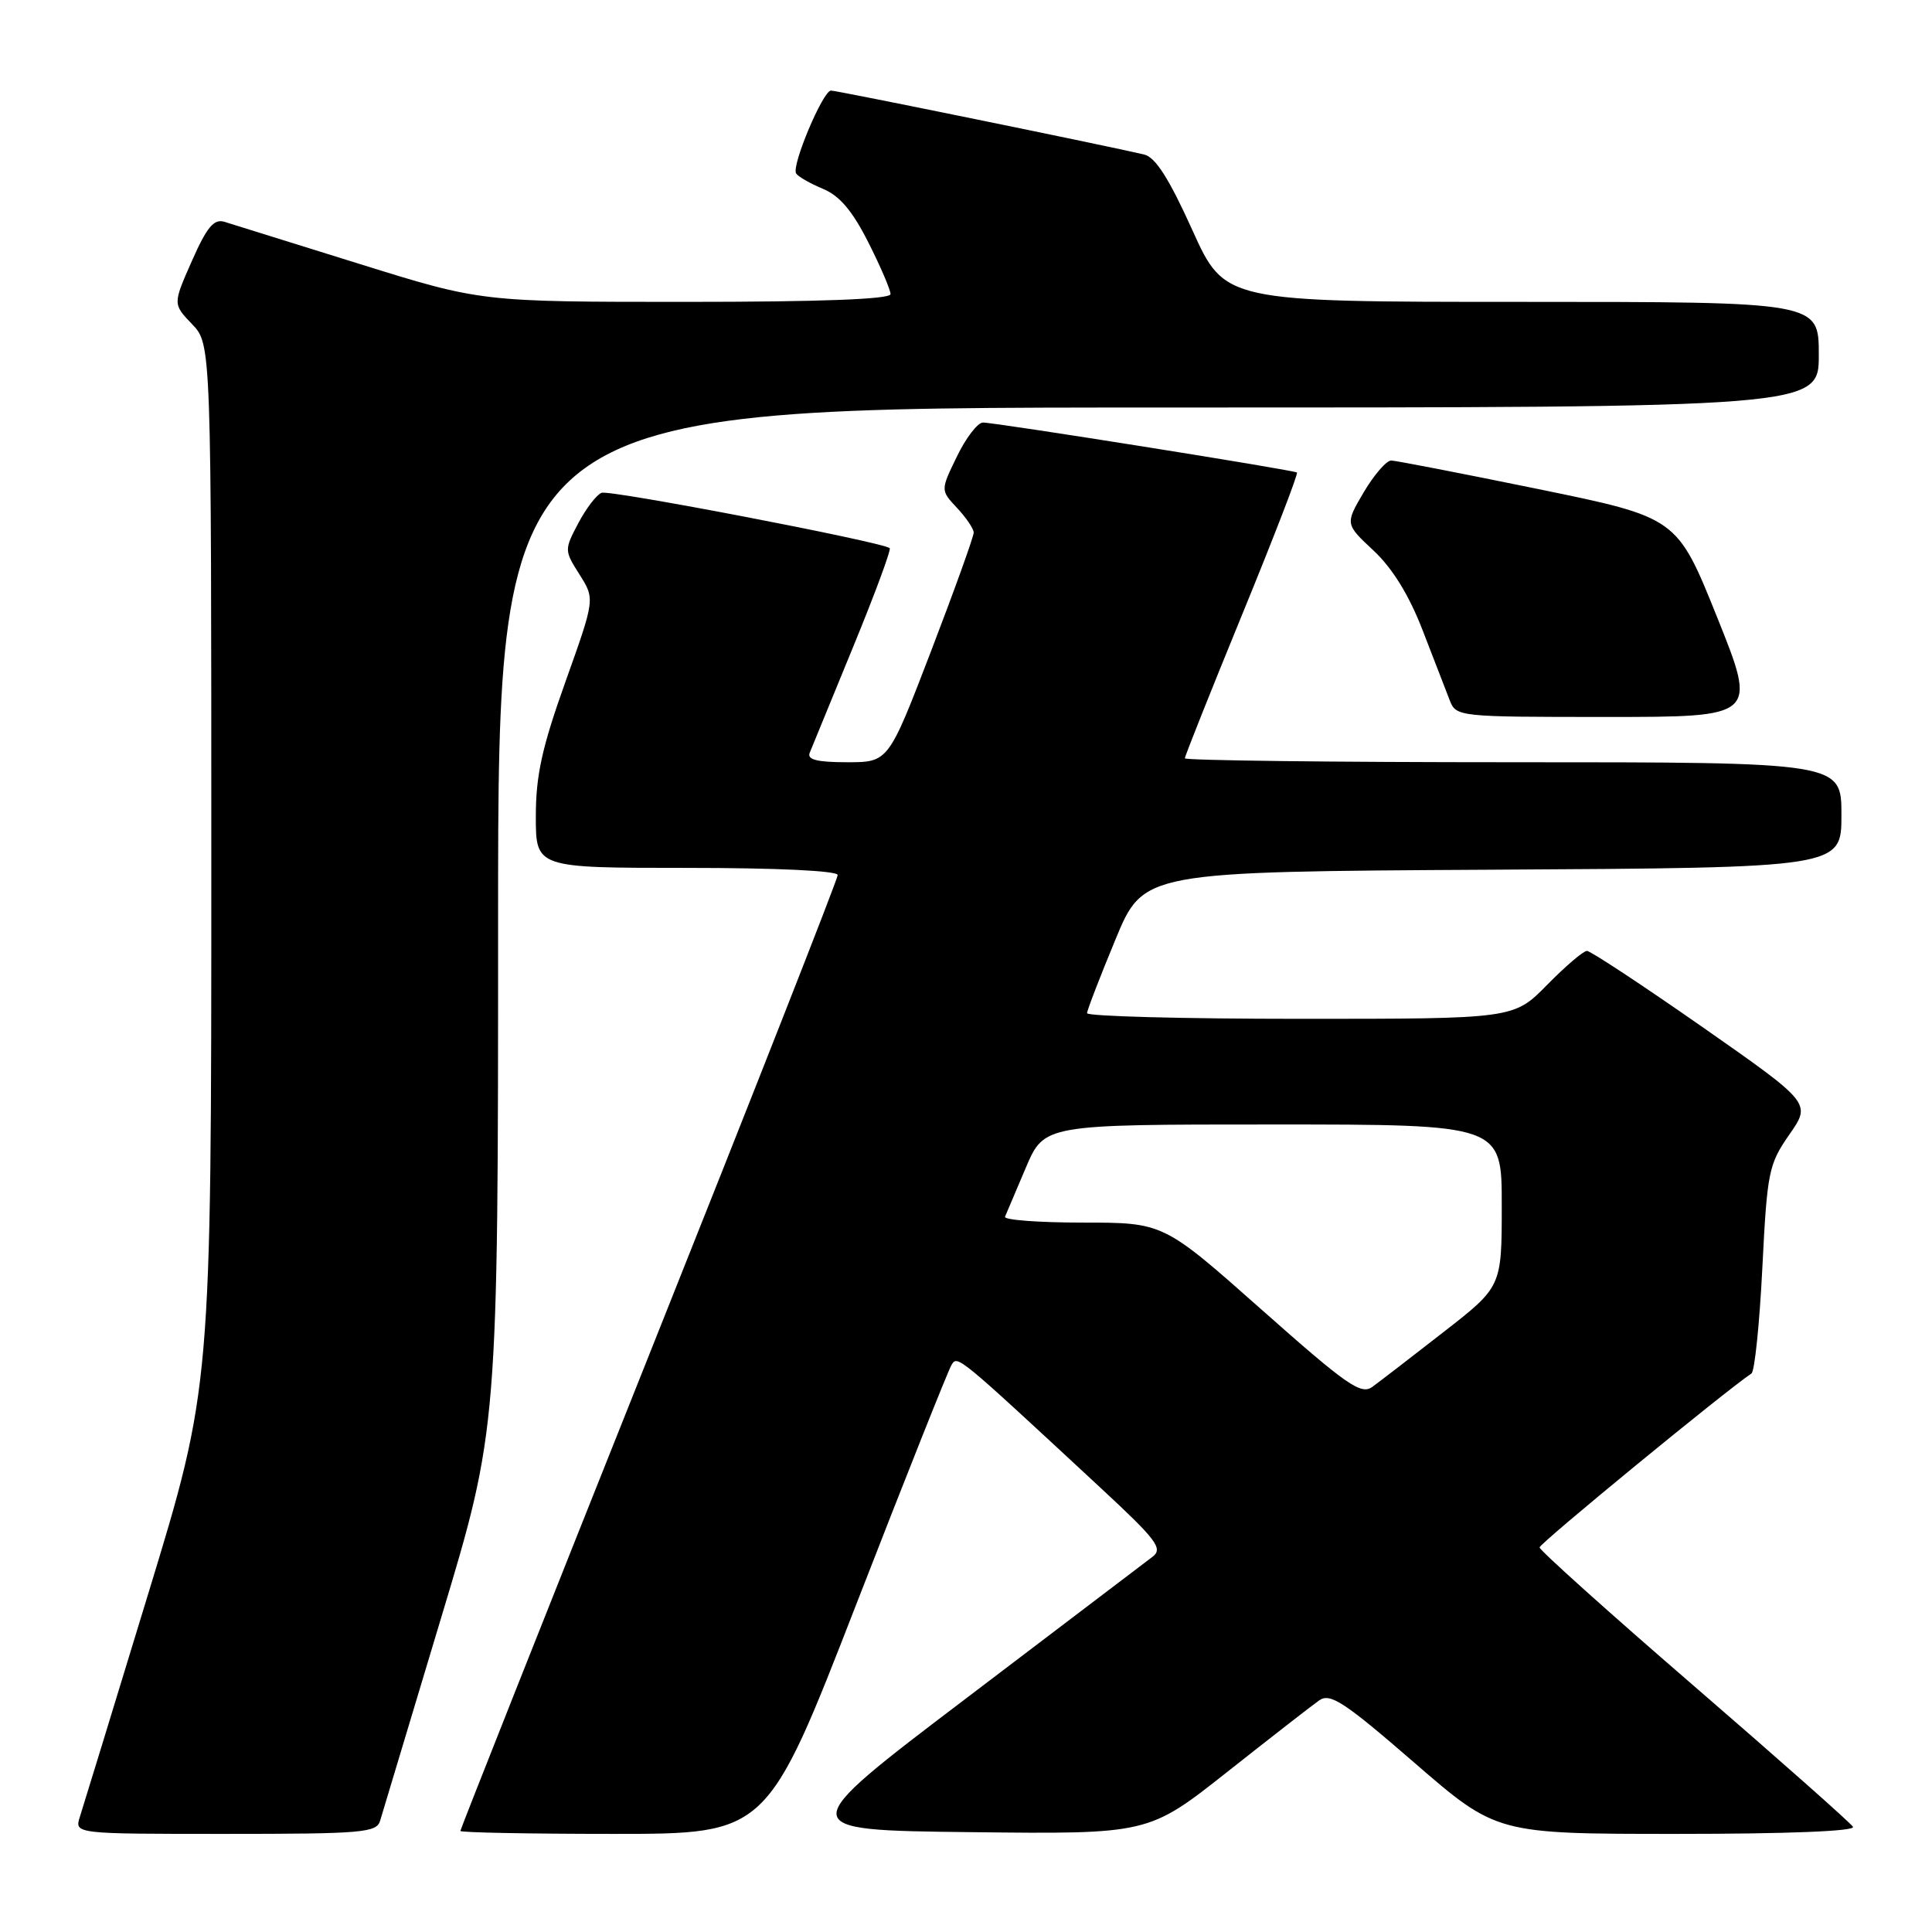 <?xml version="1.0" encoding="UTF-8" standalone="no"?>
<!DOCTYPE svg PUBLIC "-//W3C//DTD SVG 1.1//EN" "http://www.w3.org/Graphics/SVG/1.1/DTD/svg11.dtd" >
<svg xmlns="http://www.w3.org/2000/svg" xmlns:xlink="http://www.w3.org/1999/xlink" version="1.1" viewBox="0 0 256 256">
 <g >
 <path fill="currentColor"
d=" M 50.37 241.25 C 50.66 240.29 54.29 228.21 58.44 214.41 C 66.00 189.31 66.00 189.31 66.00 121.66 C 66.00 54.00 66.00 54.00 153.50 54.00 C 241.00 54.00 241.00 54.00 241.00 47.00 C 241.00 40.00 241.00 40.00 201.65 40.00 C 162.29 40.00 162.29 40.00 157.99 30.48 C 154.89 23.63 153.10 20.82 151.59 20.47 C 146.48 19.27 110.88 12.00 110.11 12.00 C 109.05 12.00 104.85 21.95 105.49 22.98 C 105.75 23.40 107.34 24.31 109.04 25.02 C 111.25 25.93 112.95 27.94 115.06 32.12 C 116.68 35.32 118.00 38.41 118.00 38.97 C 118.00 39.65 108.79 40.00 90.88 40.00 C 63.76 40.00 63.76 40.00 47.63 34.97 C 38.76 32.20 30.70 29.69 29.73 29.39 C 28.34 28.97 27.41 30.09 25.43 34.57 C 22.90 40.29 22.90 40.29 25.45 42.95 C 28.00 45.61 28.00 45.61 28.00 114.70 C 28.00 183.79 28.00 183.79 19.65 211.15 C 15.06 226.19 10.98 239.51 10.58 240.75 C 9.87 243.00 9.87 243.00 29.87 243.00 C 48.05 243.00 49.91 242.84 50.37 241.25 Z  M 113.46 212.58 C 119.96 195.85 125.64 181.59 126.07 180.88 C 126.89 179.55 126.68 179.38 145.92 197.23 C 153.26 204.04 154.13 205.19 152.73 206.27 C 151.84 206.95 140.75 215.38 128.07 225.00 C 105.01 242.50 105.01 242.50 128.60 242.77 C 152.18 243.04 152.18 243.04 162.64 234.77 C 168.40 230.22 173.87 225.96 174.80 225.31 C 176.25 224.29 178.09 225.49 187.40 233.56 C 198.30 243.00 198.30 243.00 222.21 243.00 C 236.94 243.00 245.89 242.64 245.53 242.06 C 245.21 241.54 235.74 233.15 224.48 223.42 C 213.21 213.69 204.00 205.41 204.00 205.04 C 204.00 204.51 228.51 184.39 232.08 181.99 C 232.50 181.71 233.15 175.41 233.52 167.99 C 234.16 155.25 234.36 154.27 237.10 150.33 C 240.00 146.17 240.00 146.17 225.57 136.08 C 217.63 130.54 210.75 126.00 210.28 126.00 C 209.80 126.00 207.43 128.03 205.00 130.50 C 200.58 135.00 200.58 135.00 172.29 135.00 C 156.73 135.00 144.02 134.66 144.04 134.25 C 144.05 133.84 145.75 129.45 147.80 124.50 C 151.52 115.50 151.52 115.50 197.76 115.24 C 244.00 114.98 244.00 114.98 244.00 107.99 C 244.00 101.00 244.00 101.00 200.50 101.00 C 176.57 101.00 157.00 100.76 157.00 100.48 C 157.00 100.19 160.42 91.61 164.60 81.41 C 168.78 71.21 172.05 62.75 171.85 62.61 C 171.39 62.27 131.88 55.98 130.24 55.99 C 129.54 56.00 127.99 58.02 126.80 60.48 C 124.62 64.96 124.62 64.96 126.81 67.30 C 128.01 68.58 129.01 70.05 129.02 70.56 C 129.03 71.08 126.49 78.14 123.38 86.25 C 117.72 101.00 117.72 101.00 112.25 101.00 C 108.28 101.00 106.92 100.66 107.29 99.75 C 107.57 99.06 110.15 92.75 113.04 85.73 C 115.93 78.70 118.11 72.81 117.89 72.63 C 116.89 71.81 80.78 64.87 79.71 65.30 C 79.04 65.56 77.65 67.38 76.62 69.34 C 74.77 72.85 74.77 72.94 76.79 76.13 C 78.84 79.37 78.84 79.37 74.92 90.35 C 71.81 99.05 71.00 102.76 71.00 108.17 C 71.00 115.00 71.00 115.00 91.00 115.00 C 102.96 115.00 111.00 115.38 111.00 115.95 C 111.00 116.47 99.75 145.10 86.00 179.56 C 72.25 214.02 61.00 242.40 61.00 242.61 C 61.00 242.82 70.14 243.00 81.32 243.00 C 101.64 243.00 101.64 243.00 113.46 212.58 Z  M 227.53 81.79 C 222.22 68.58 222.22 68.58 203.86 64.81 C 193.76 62.74 184.98 61.04 184.35 61.02 C 183.72 61.01 182.08 62.90 180.71 65.21 C 178.23 69.43 178.23 69.43 182.01 72.96 C 184.51 75.30 186.71 78.87 188.50 83.50 C 190.00 87.35 191.61 91.51 192.08 92.75 C 192.94 94.98 193.14 95.00 212.89 95.00 C 232.83 95.00 232.83 95.00 227.53 81.79 Z  M 167.14 173.51 C 154.16 162.00 154.16 162.00 143.50 162.00 C 137.63 162.00 132.98 161.65 133.17 161.22 C 133.35 160.79 134.60 157.87 135.93 154.72 C 138.37 149.00 138.37 149.00 168.68 149.00 C 199.00 149.00 199.00 149.00 198.99 159.75 C 198.99 170.50 198.99 170.50 191.28 176.50 C 187.05 179.80 182.80 183.07 181.85 183.76 C 180.34 184.87 178.50 183.58 167.14 173.51 Z "/>
</g>
</svg>